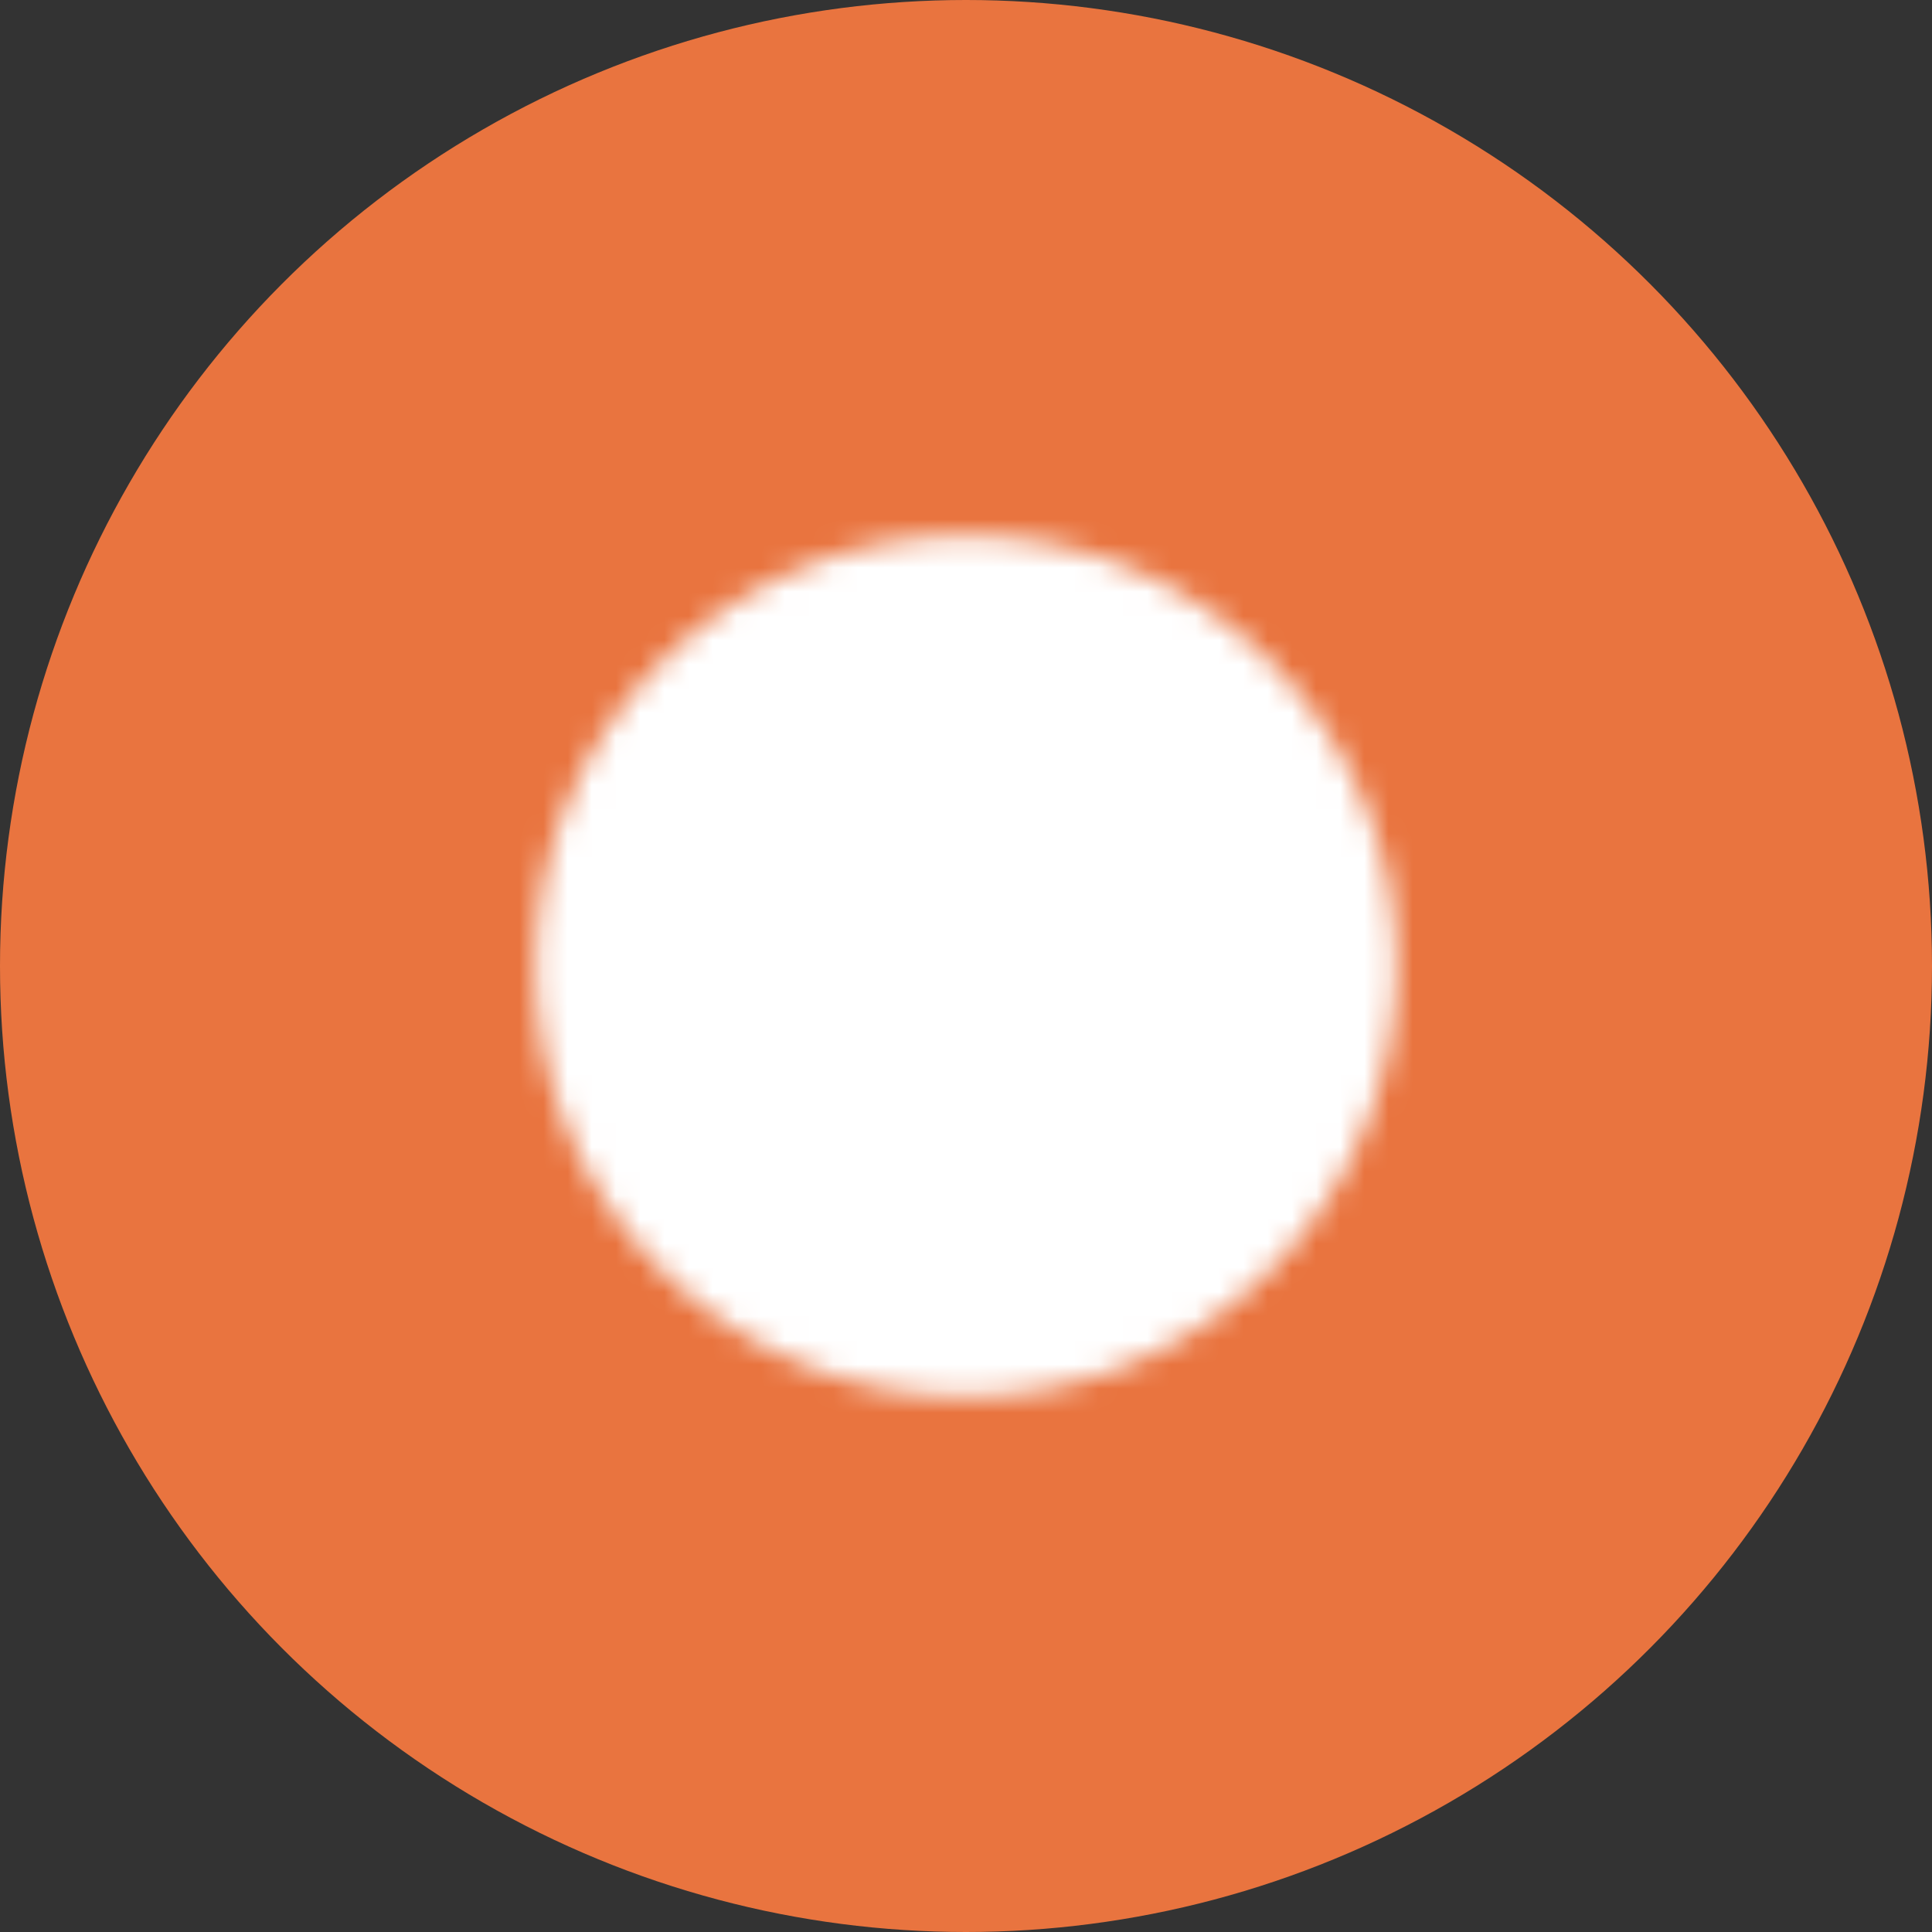 <svg width="80" height="80" viewBox="0 0 80 80" fill="none" xmlns="http://www.w3.org/2000/svg">
<rect x="0" y="0" width="80" height="80" fill="#333333" stroke="none"/>
<circle cx="40" cy="40" r="40" fill="#E9743F"/>
<mask id="mask0_306_717" style="mask-type:luminance" maskUnits="userSpaceOnUse" x="22" y="22" width="36" height="36">
<path d="M39.999 56.667C49.204 56.667 56.665 49.205 56.665 40C56.665 30.795 49.204 23.334 39.999 23.334C30.794 23.334 23.332 30.795 23.332 40C23.332 49.205 30.794 56.667 39.999 56.667Z" fill="white" stroke="white" stroke-width="2.333" stroke-linejoin="round"/>
<path d="M40.004 30V40.009L47.07 47.075" stroke="black" stroke-width="2.333" stroke-linecap="round" stroke-linejoin="round"/>
</mask>
<g mask="url(#mask0_306_717)">
<path d="M20 20H60V60H20V20Z" fill="white"/>
</g>
</svg>
